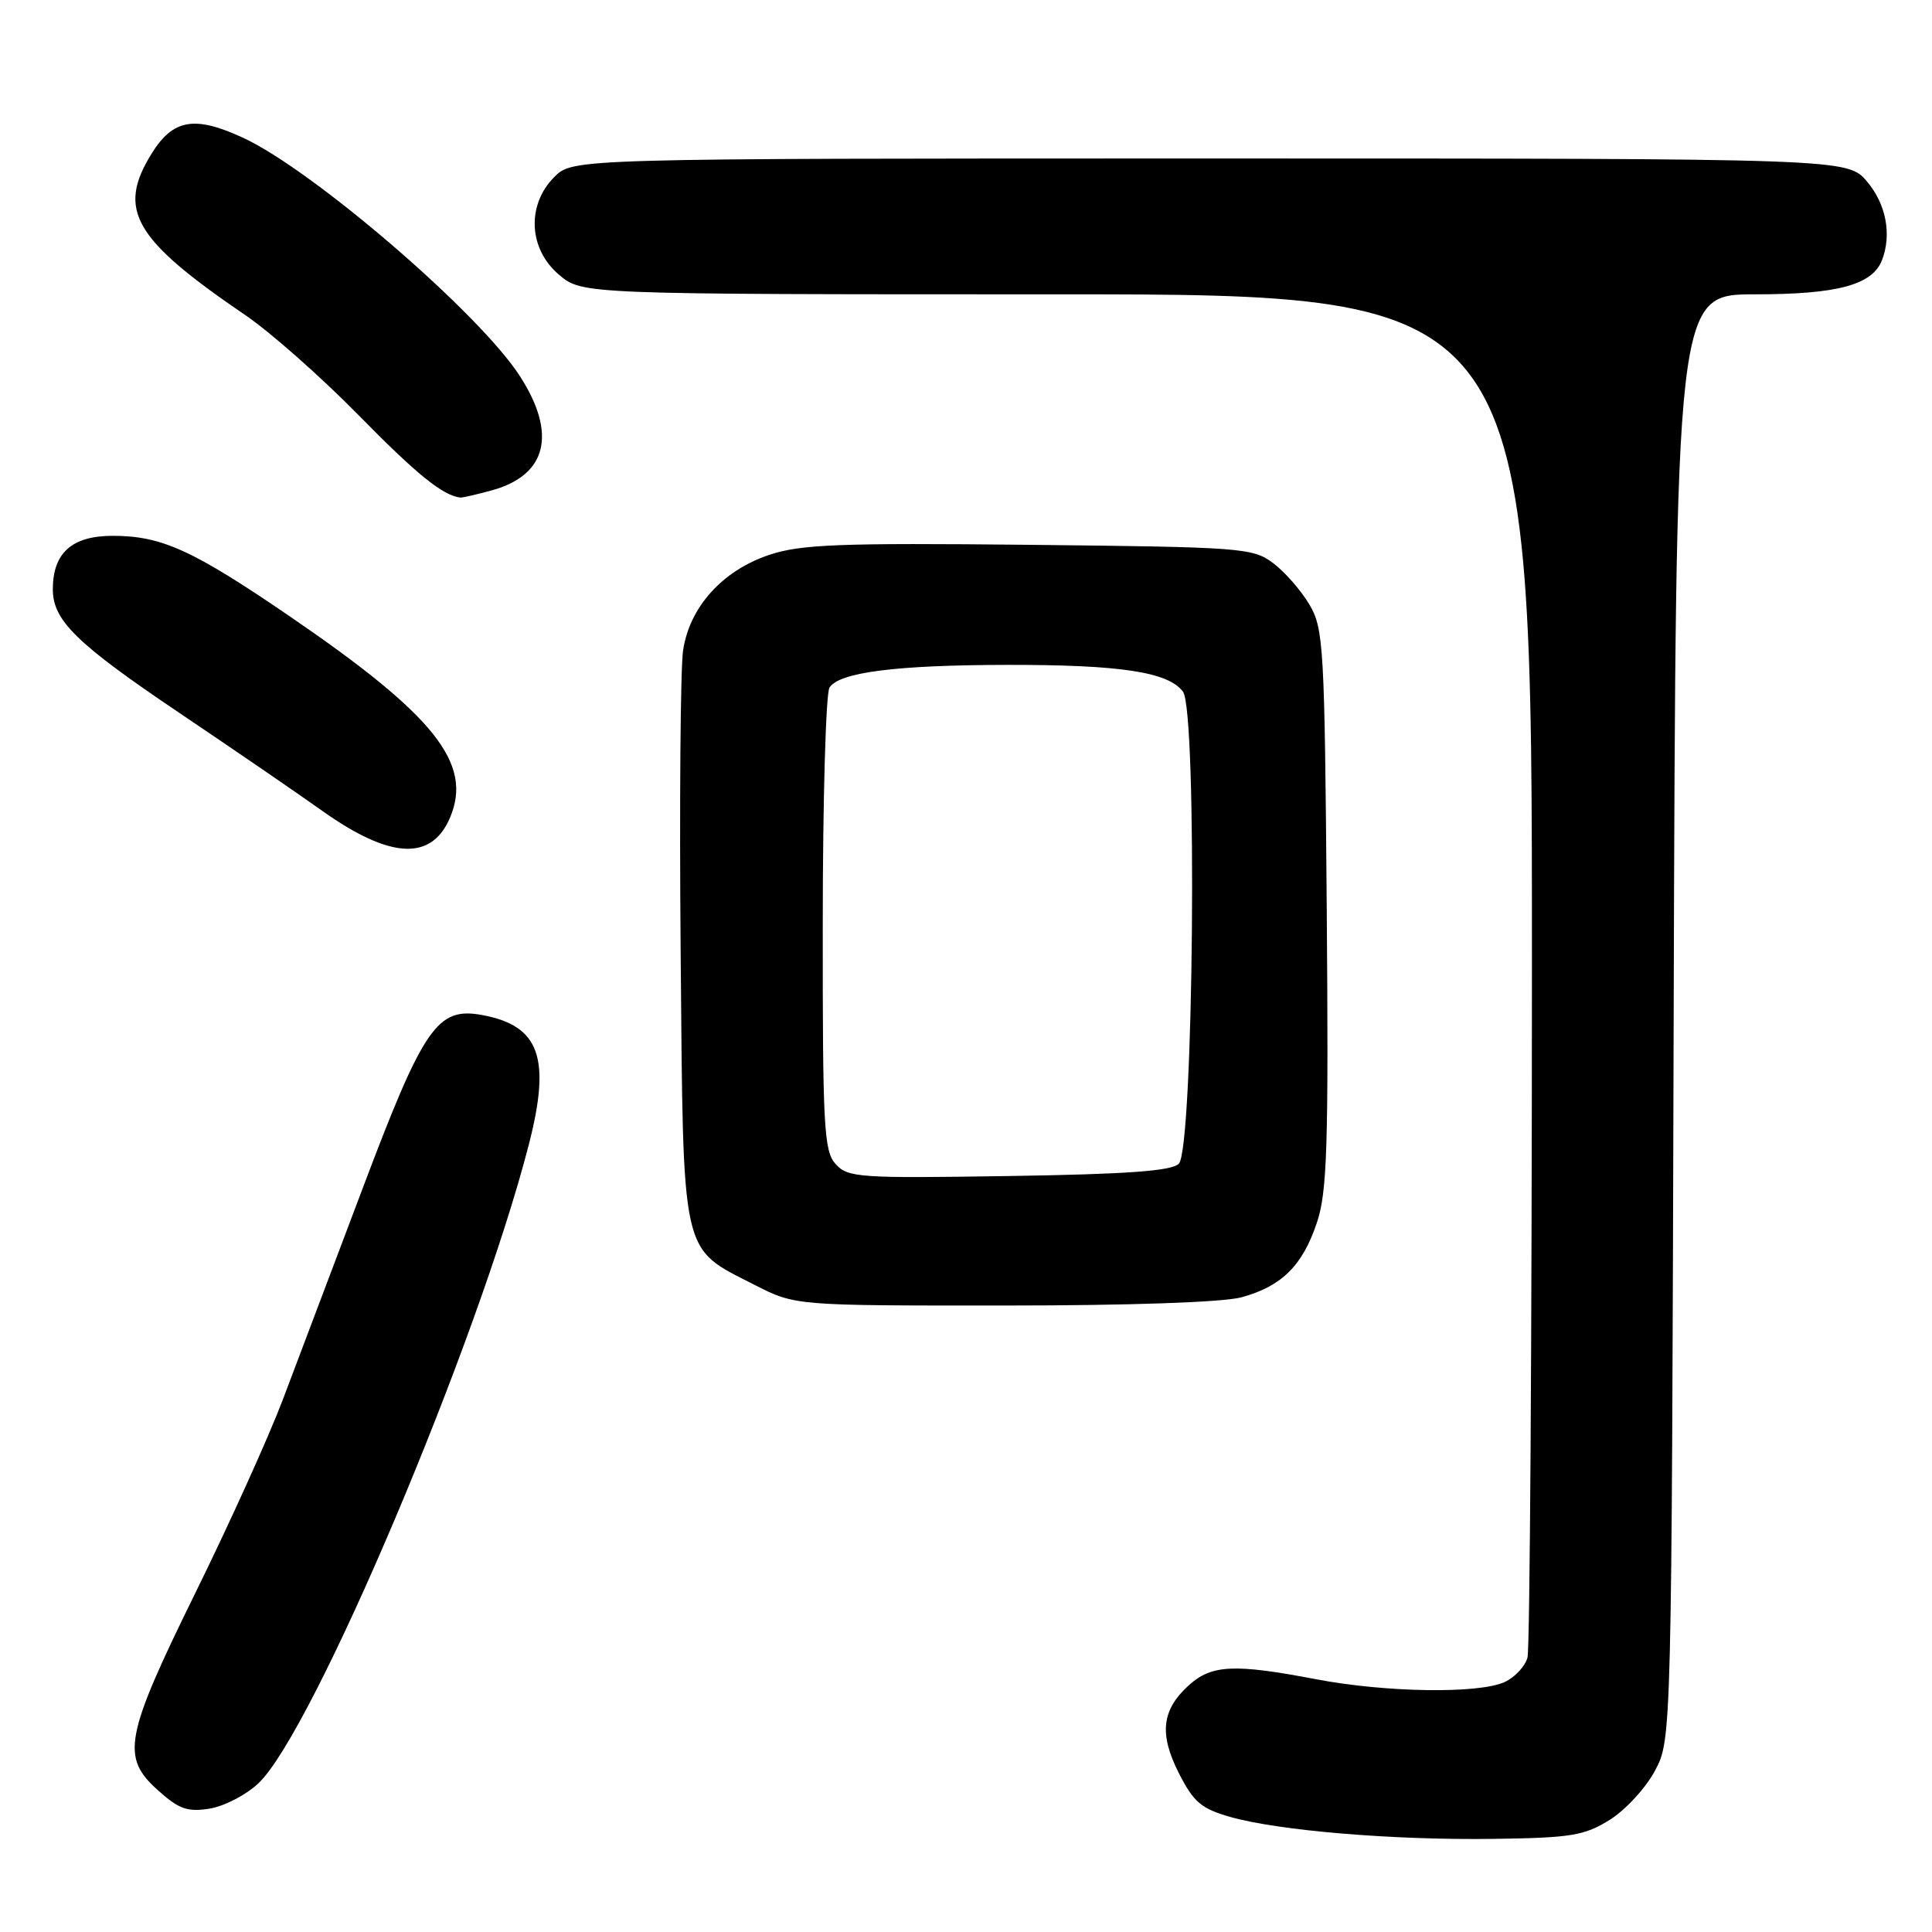 <?xml version="1.0" encoding="UTF-8" standalone="no"?>
<!DOCTYPE svg PUBLIC "-//W3C//DTD SVG 1.1//EN" "http://www.w3.org/Graphics/SVG/1.1/DTD/svg11.dtd" >
<svg xmlns="http://www.w3.org/2000/svg" xmlns:xlink="http://www.w3.org/1999/xlink" version="1.1" viewBox="0 0 256 256">
 <g >
 <path fill="currentColor"
d=" M 213.28 241.15 C 215.36 239.86 218.06 236.93 219.28 234.65 C 221.50 230.50 221.50 230.50 221.77 134.75 C 222.05 39.00 222.05 39.00 232.57 39.00 C 243.50 39.00 248.11 37.75 249.38 34.46 C 250.68 31.06 249.92 27.06 247.41 24.08 C 244.82 21.00 244.82 21.00 160.37 21.00 C 75.91 21.00 75.91 21.00 73.45 23.45 C 69.75 27.16 70.03 33.00 74.08 36.41 C 77.15 39.00 77.15 39.00 140.08 39.00 C 203.00 39.00 203.00 39.00 202.99 128.25 C 202.98 177.34 202.72 218.46 202.40 219.63 C 202.09 220.80 200.72 222.26 199.37 222.88 C 195.90 224.46 183.60 224.27 174.34 222.50 C 163.61 220.45 160.58 220.58 157.59 223.25 C 153.93 226.53 153.55 229.74 156.22 234.98 C 158.15 238.78 159.18 239.66 163.00 240.75 C 169.44 242.58 184.65 243.85 198.00 243.66 C 208.17 243.52 209.94 243.23 213.28 241.15 Z  M 34.25 236.29 C 41.51 229.41 63.37 177.76 70.08 151.63 C 73.03 140.15 71.50 135.91 63.90 134.50 C 57.94 133.40 56.15 136.00 48.04 157.50 C 44.10 167.95 39.34 180.55 37.46 185.50 C 35.58 190.45 30.39 201.93 25.92 211.00 C 16.51 230.15 16.00 232.82 20.94 237.23 C 23.72 239.73 24.85 240.12 27.79 239.65 C 29.73 239.33 32.64 237.82 34.25 236.29 Z  M 164.50 171.90 C 169.84 170.44 172.61 167.69 174.51 161.96 C 175.86 157.90 176.05 151.81 175.80 120.35 C 175.52 85.59 175.39 83.31 173.50 80.10 C 172.40 78.24 170.23 75.76 168.68 74.60 C 165.98 72.59 164.53 72.49 136.36 72.19 C 111.26 71.93 106.12 72.13 101.97 73.51 C 95.74 75.58 91.35 80.44 90.51 86.21 C 90.16 88.57 90.02 106.56 90.19 126.18 C 90.55 167.09 90.13 165.21 99.98 170.25 C 105.36 173.00 105.36 173.00 132.93 172.99 C 149.70 172.99 162.07 172.56 164.50 171.90 Z  M 59.66 108.27 C 62.64 101.14 57.57 94.78 38.50 81.74 C 25.53 72.87 21.42 71.00 14.93 71.00 C 9.53 71.00 7.00 73.26 7.00 78.09 C 7.00 82.22 10.13 85.28 23.79 94.48 C 30.78 99.19 39.30 105.02 42.71 107.45 C 51.74 113.86 57.22 114.12 59.66 108.27 Z  M 65.22 64.96 C 72.47 62.94 73.81 57.49 68.91 49.87 C 63.59 41.56 41.50 22.55 32.20 18.25 C 25.77 15.28 22.92 15.78 20.08 20.37 C 15.47 27.82 17.72 31.69 32.50 41.75 C 35.80 43.99 42.55 49.96 47.50 55.00 C 55.22 62.87 58.67 65.66 61.00 65.93 C 61.27 65.96 63.17 65.52 65.22 64.96 Z  M 110.73 154.25 C 109.17 152.53 109.00 149.40 109.02 122.42 C 109.02 105.96 109.43 91.87 109.91 91.11 C 111.20 89.08 118.73 88.12 133.50 88.10 C 148.52 88.08 154.82 89.05 156.75 91.65 C 158.67 94.26 158.17 152.24 156.20 154.20 C 155.24 155.16 149.38 155.59 133.68 155.83 C 113.82 156.14 112.35 156.04 110.73 154.25 Z "/>
</g>
</svg>